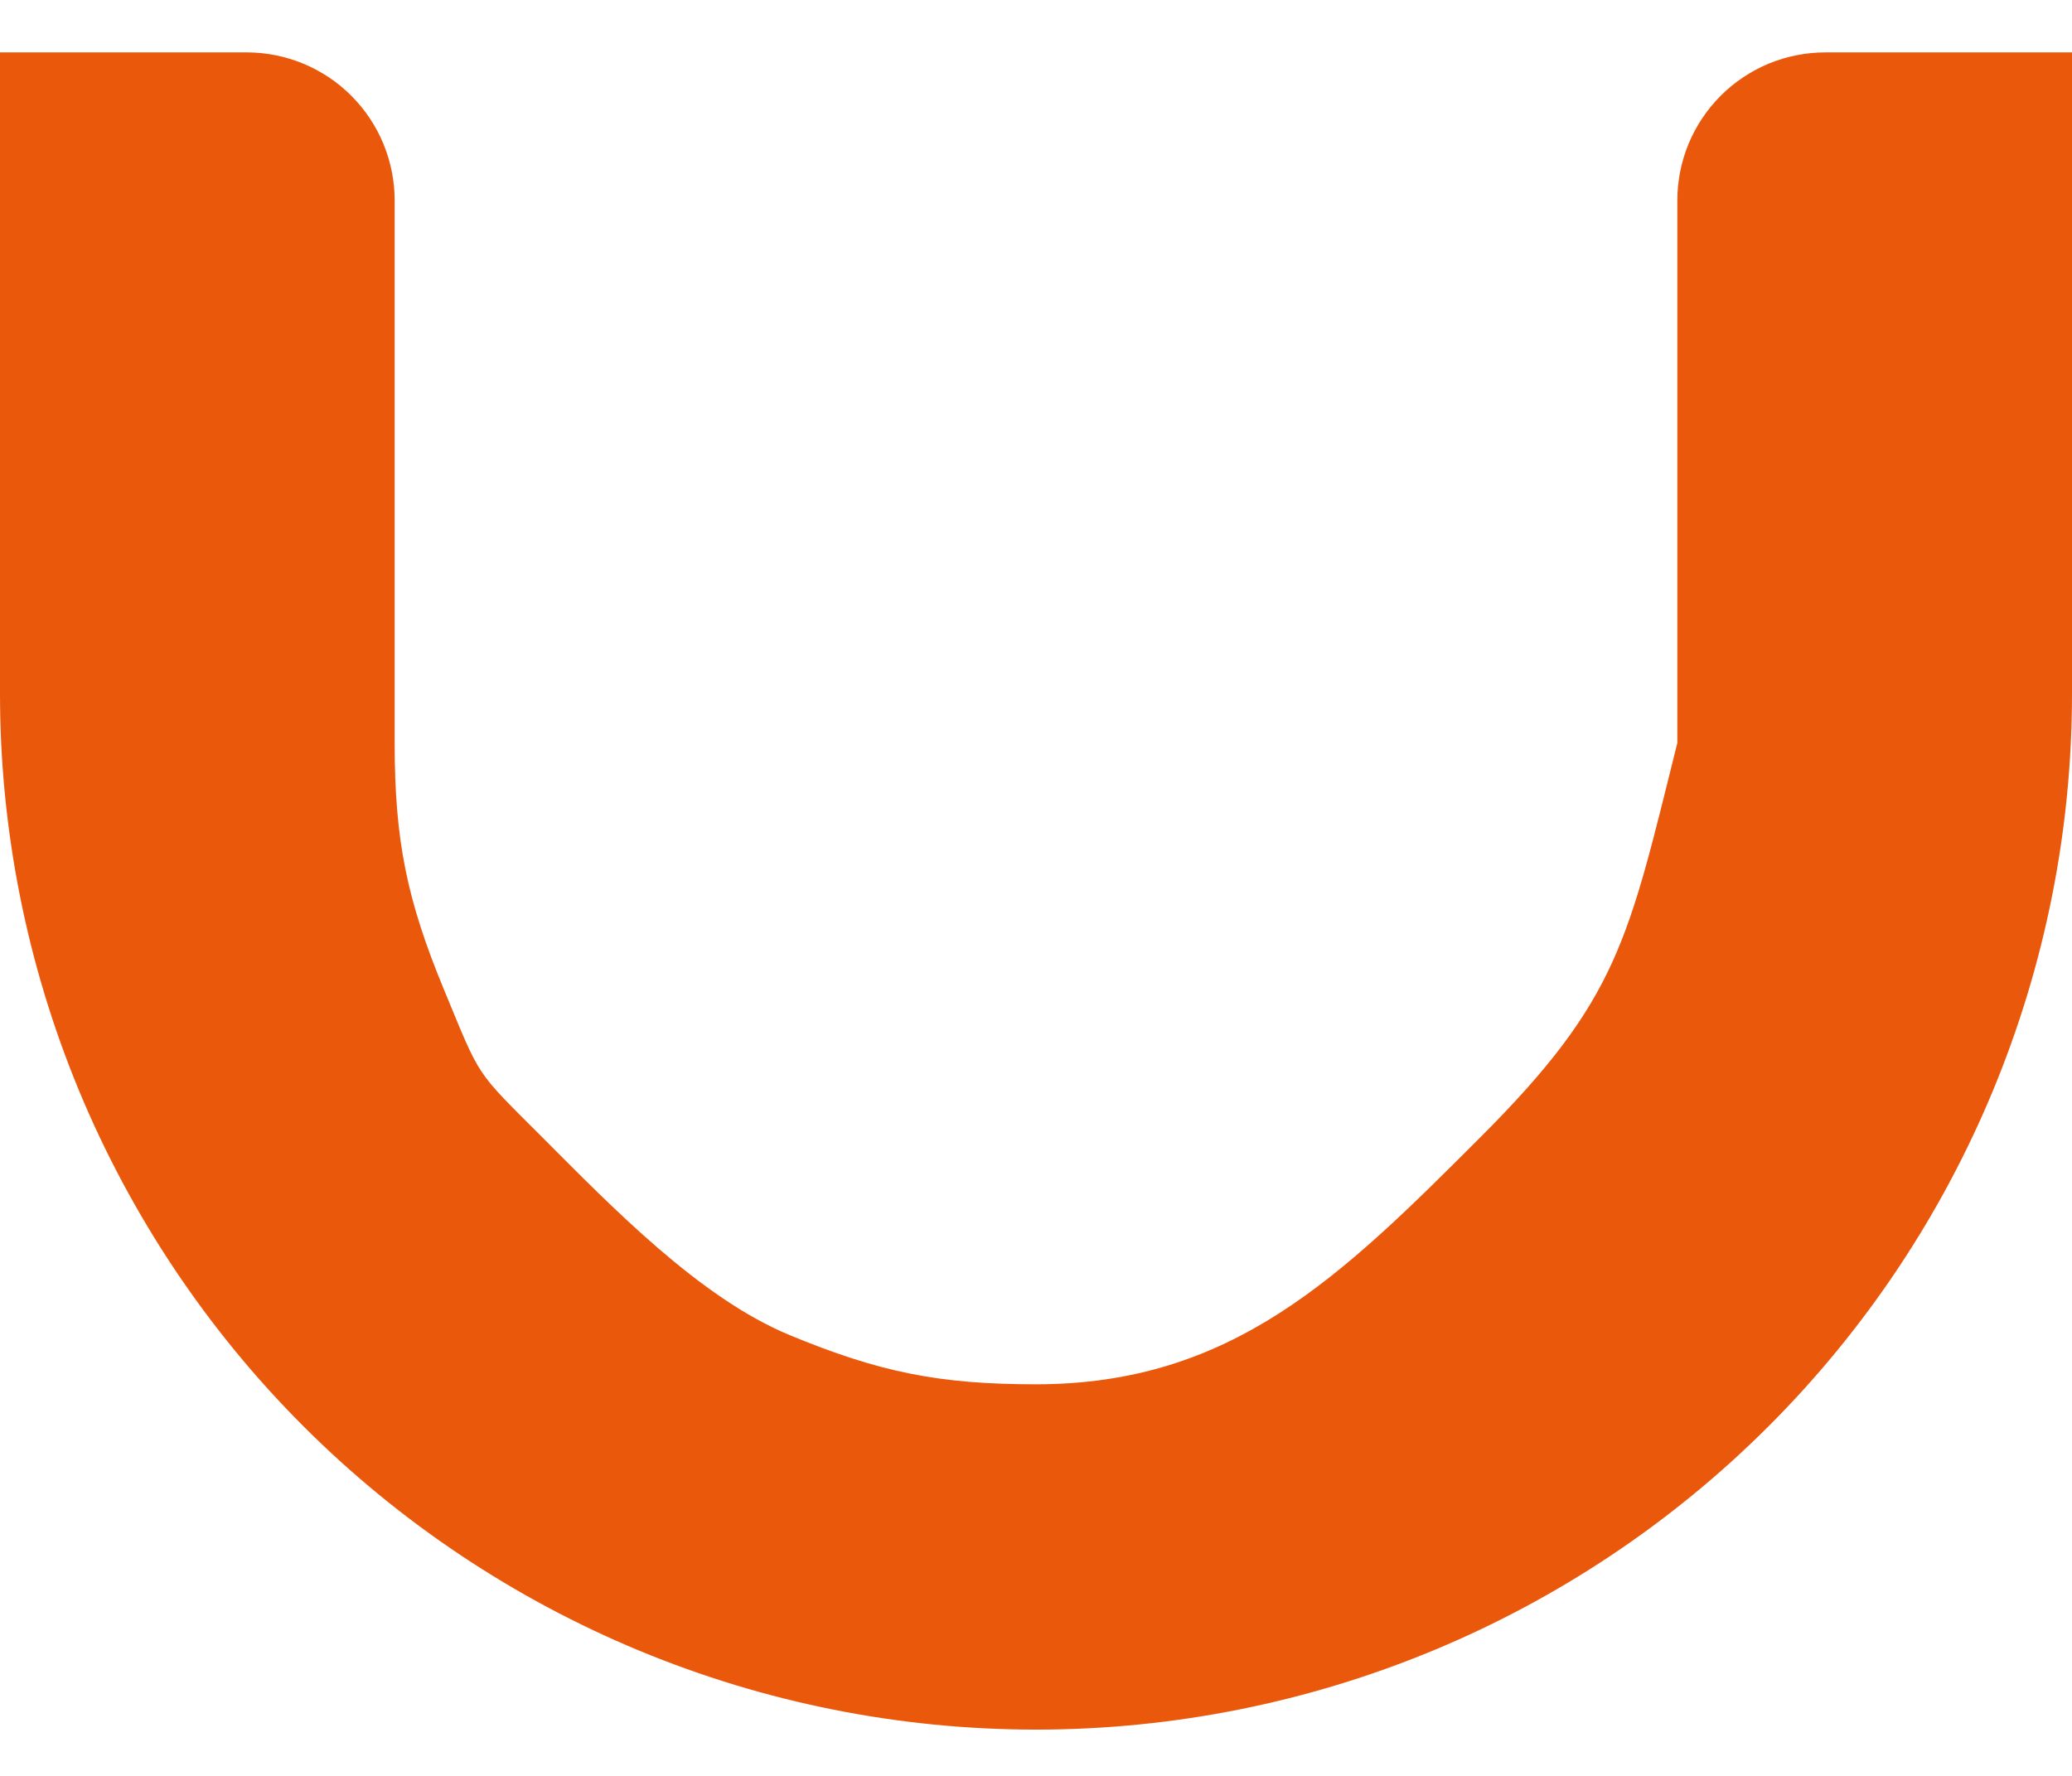 <svg width="21" height="18" viewBox="0 0 21 18" fill="none" xmlns="http://www.w3.org/2000/svg">
<path d="M21 0.531L18.5 0.531C18.303 0.531 18.108 0.57 17.926 0.645C17.744 0.721 17.579 0.831 17.439 0.971C17.3 1.11 17.19 1.275 17.114 1.457C17.039 1.639 17 1.834 17 2.031L17 7.531C16.5 9.531 16.407 10.125 15 11.531C13.594 12.938 12.489 14.031 10.5 14.031C9.515 14.031 8.91 13.908 8 13.531C7.09 13.154 6.196 12.228 5.5 11.531C4.804 10.835 4.877 10.941 4.5 10.031C4.123 9.121 4 8.516 4 7.531L4 2.032C4 1.835 3.961 1.64 3.886 1.458C3.811 1.276 3.7 1.11 3.561 0.971C3.422 0.831 3.256 0.721 3.074 0.645C2.892 0.57 2.697 0.531 2.5 0.531L-7.43095e-07 0.531L-4.15255e-07 7.031C-3.55061e-07 8.41 0.272 9.776 0.799 11.05C1.327 12.323 2.1 13.481 3.075 14.456C4.05 15.431 5.208 16.204 6.482 16.732C7.756 17.26 9.121 17.531 10.5 17.531C13.285 17.531 15.956 16.425 17.925 14.456C19.894 12.487 21 9.816 21 7.031L21 0.531Z" fill="#EA580C"/>
</svg>
